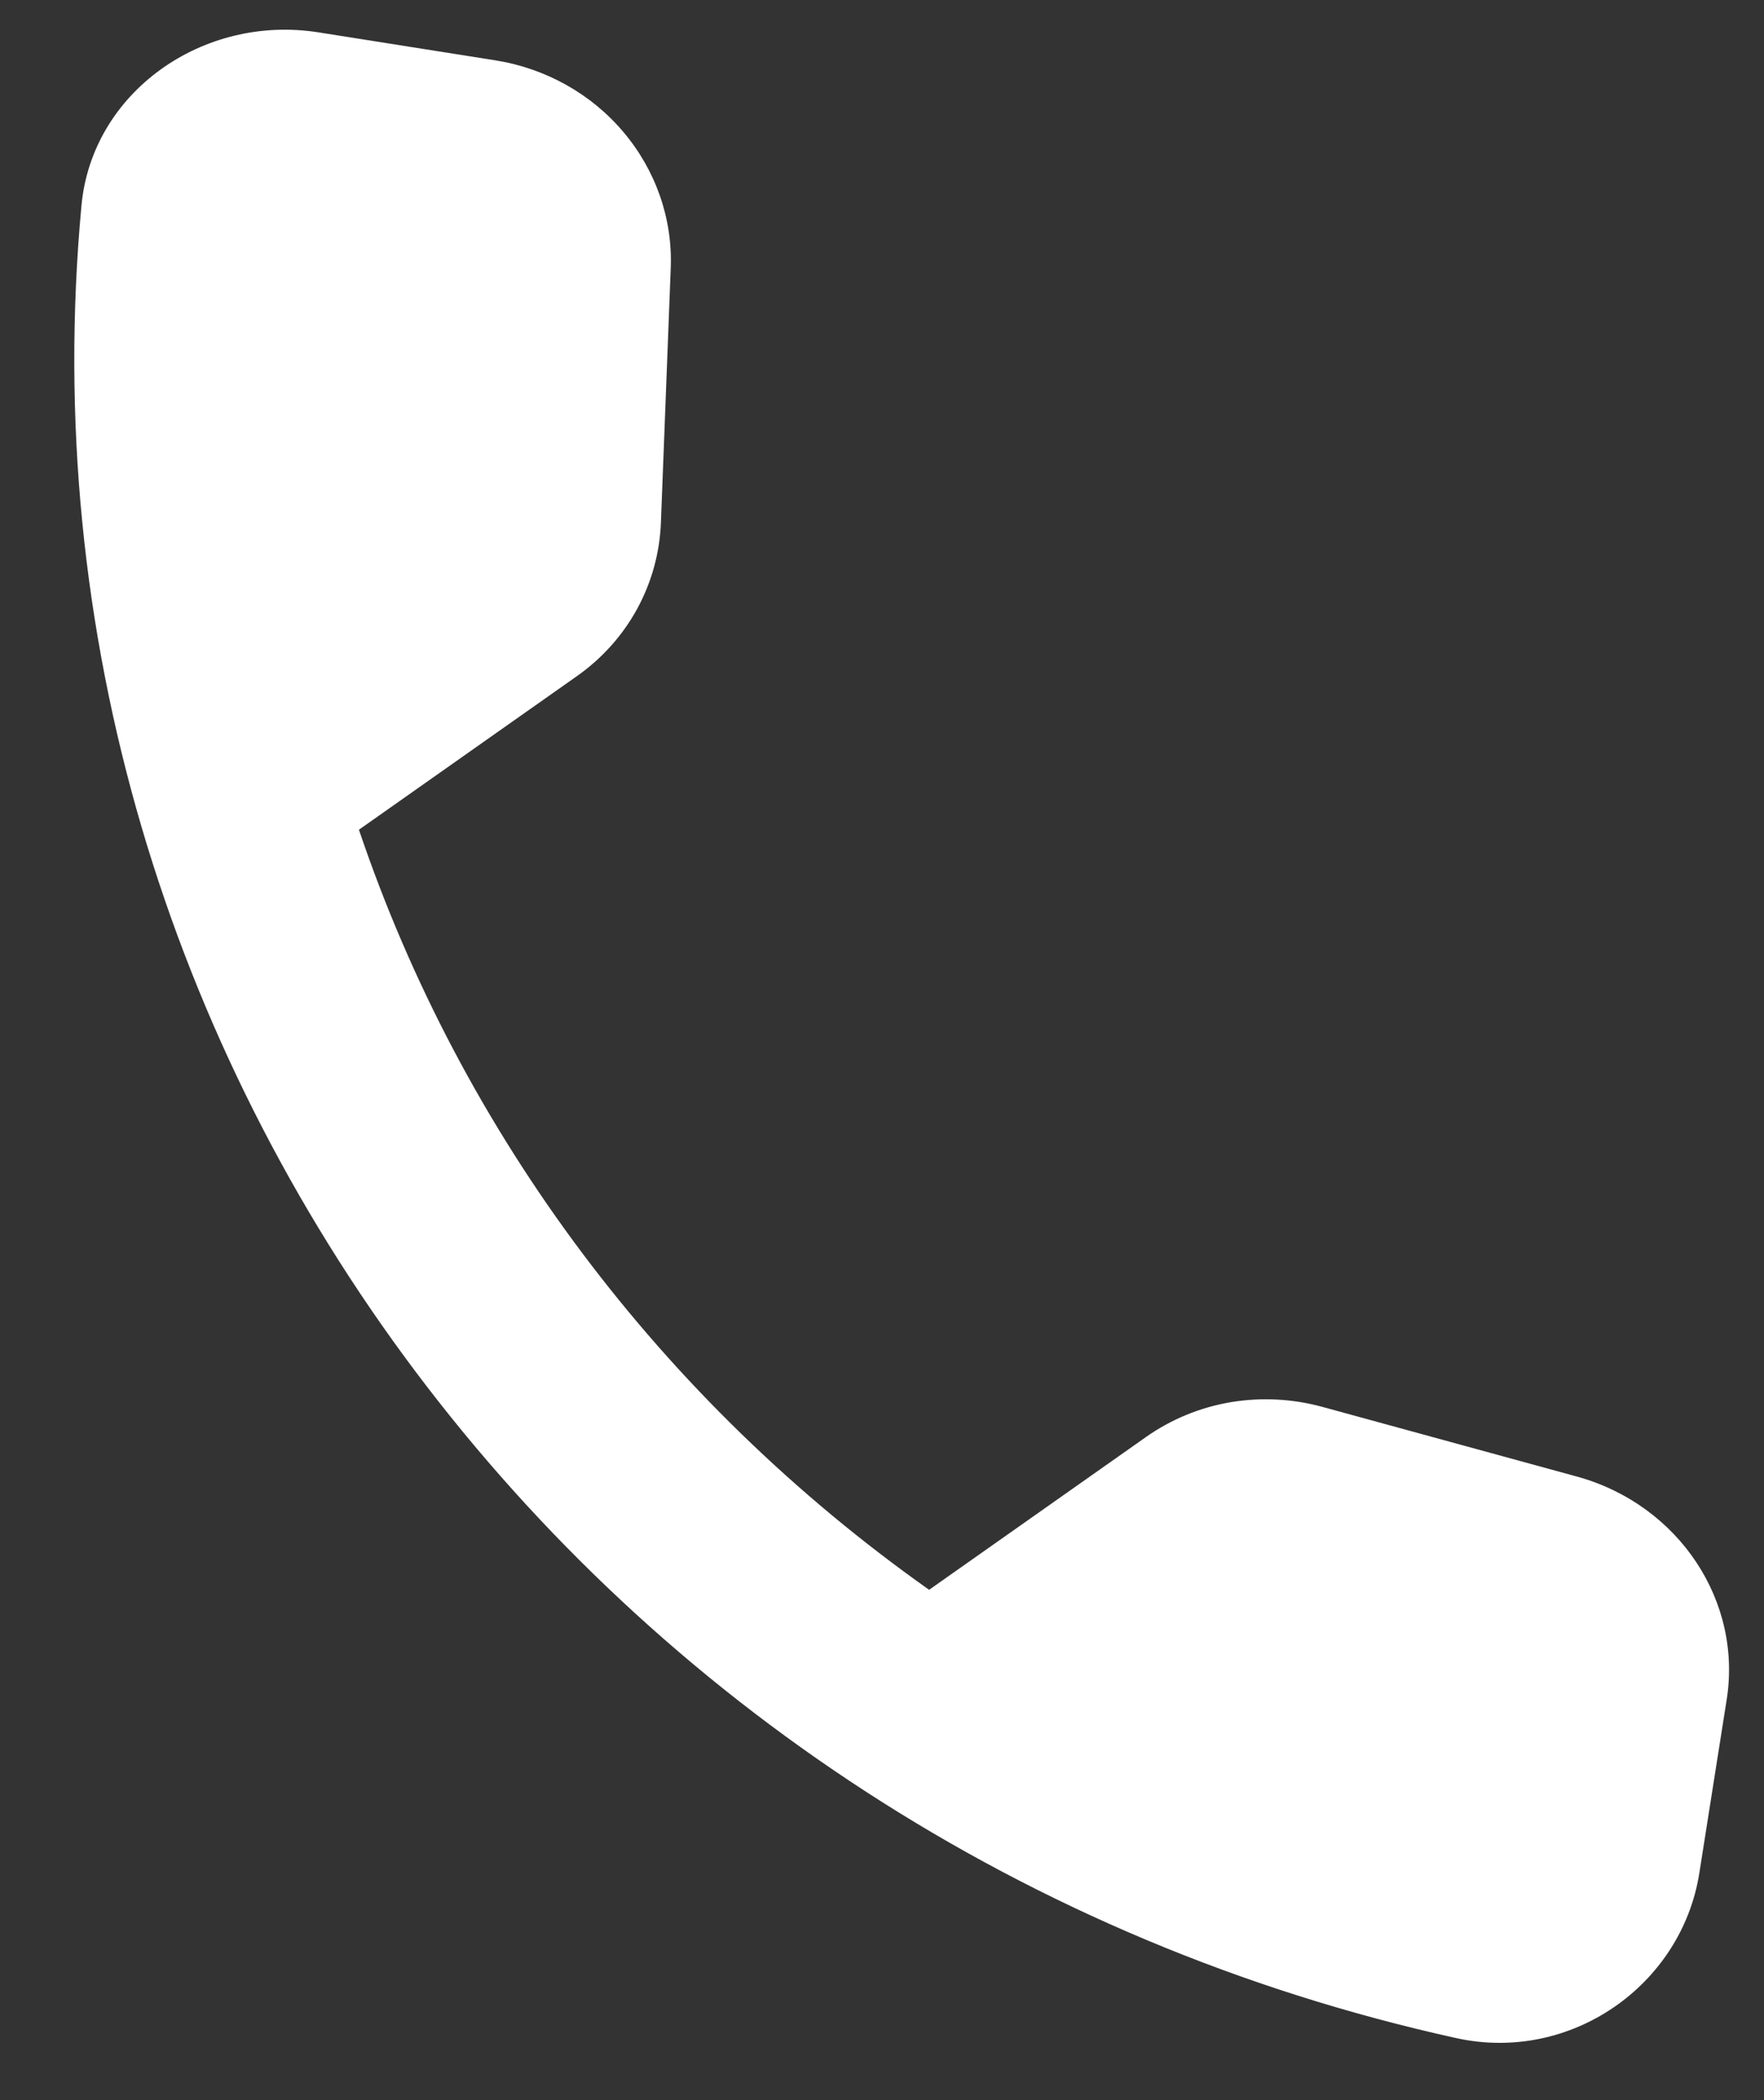 <svg width="21" height="25" viewBox="0 0 21 25" fill="none" xmlns="http://www.w3.org/2000/svg">
<rect x="0" y="0" width="21" height="25" fill="#333333" stroke="none"/>
<path d="M18.78 17.579L15.744 16.748C15.387 16.65 15.013 16.631 14.649 16.692C14.285 16.754 13.941 16.896 13.643 17.106L11.061 18.925C7.876 16.674 5.499 13.506 4.273 9.877L6.869 8.048C7.472 7.623 7.839 6.955 7.868 6.222L7.985 3.19C8.008 2.604 7.807 2.027 7.421 1.571C7.036 1.115 6.492 0.812 5.895 0.718L3.79 0.385C2.415 0.168 1.096 1.097 0.97 2.445C0.021 12.63 7.059 21.996 17.338 24.262C18.7 24.561 20.019 23.632 20.23 22.298L20.552 20.256C20.753 19.065 19.987 17.915 18.78 17.579Z" fill="white"/>
</svg>
